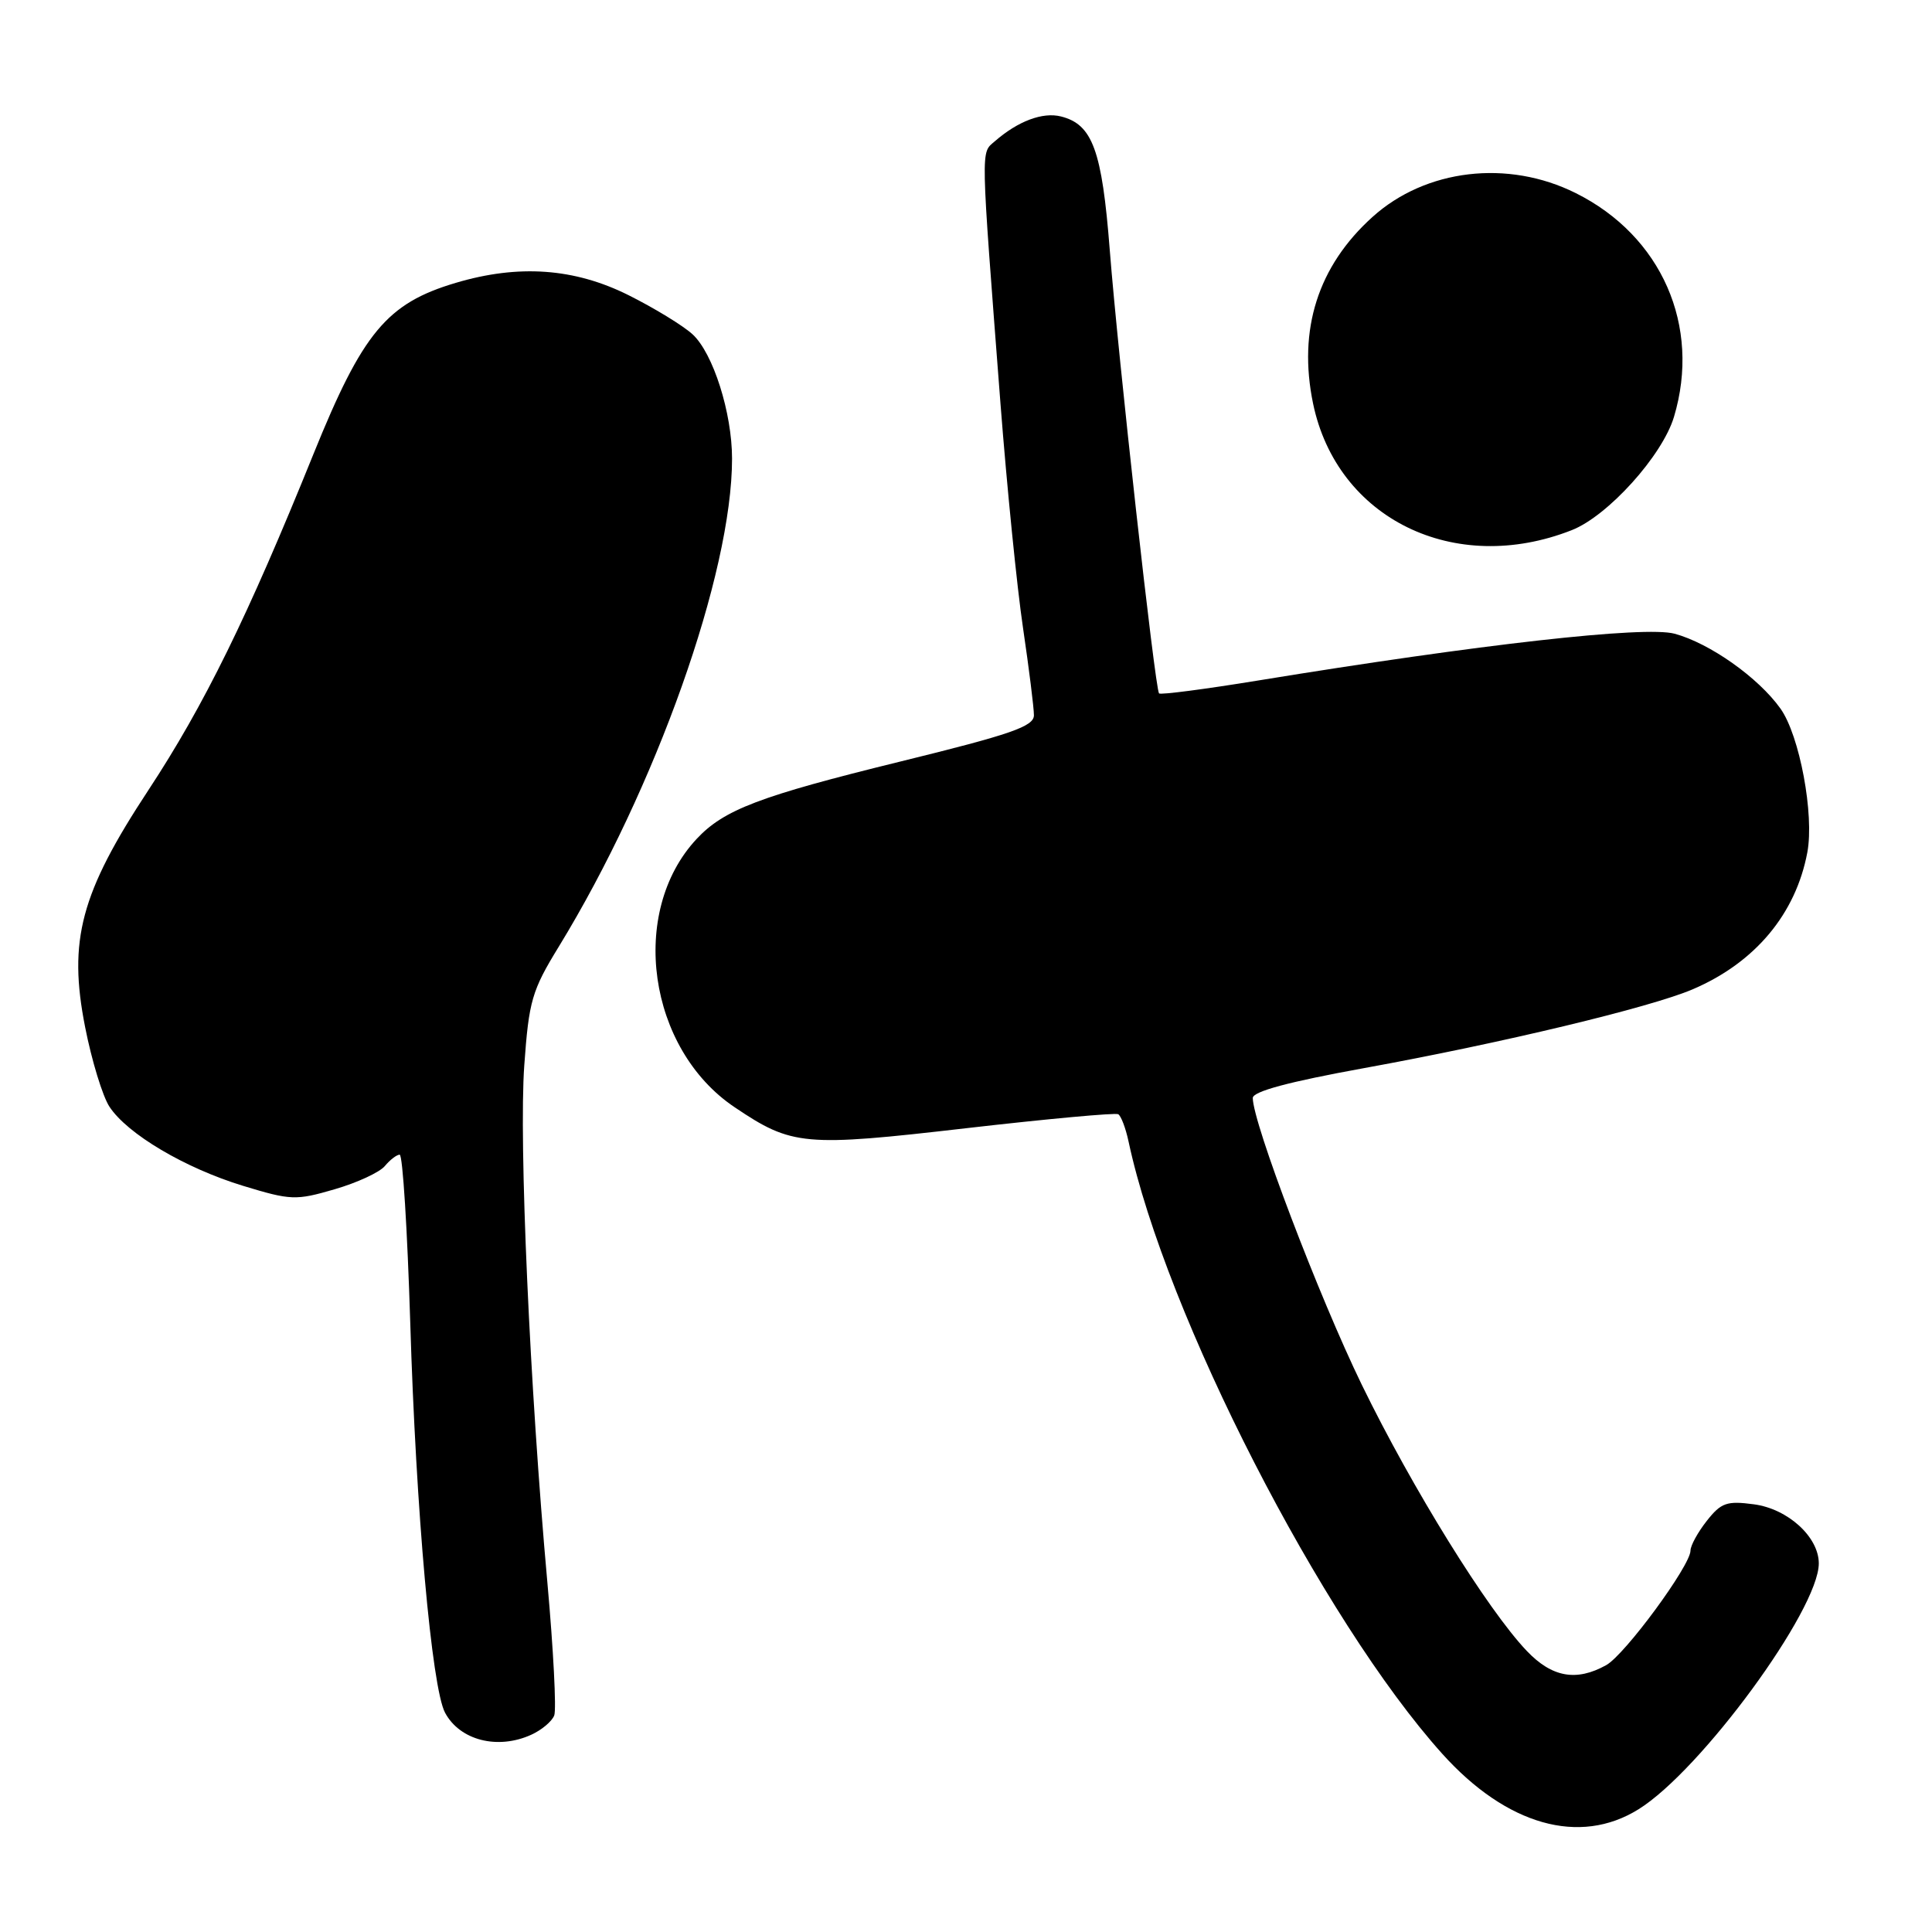 <?xml version="1.0" encoding="UTF-8" standalone="no"?>
<!DOCTYPE svg PUBLIC "-//W3C//DTD SVG 1.1//EN" "http://www.w3.org/Graphics/SVG/1.1/DTD/svg11.dtd" >
<svg xmlns="http://www.w3.org/2000/svg" xmlns:xlink="http://www.w3.org/1999/xlink" version="1.1" viewBox="0 0 256 256">
 <g >
 <path fill="currentColor"
d=" M 217.11 239.74 C 225.38 234.61 241.00 213.30 241.00 207.16 C 241.00 203.66 236.91 199.93 232.41 199.33 C 228.81 198.85 228.06 199.11 226.16 201.52 C 224.97 203.03 224.00 204.80 224.00 205.46 C 224.00 207.45 215.31 219.26 212.83 220.64 C 208.87 222.84 205.64 222.26 202.30 218.75 C 197.08 213.27 187.11 197.17 180.45 183.50 C 174.76 171.80 166.00 148.77 166.00 145.49 C 166.00 144.62 170.79 143.34 180.75 141.53 C 198.91 138.23 218.70 133.49 224.31 131.08 C 232.56 127.55 237.95 121.10 239.48 112.95 C 240.42 107.95 238.46 97.45 235.92 93.89 C 232.99 89.78 226.55 85.23 221.89 83.97 C 217.95 82.91 196.12 85.36 166.71 90.17 C 159.68 91.32 153.77 92.09 153.58 91.88 C 153.05 91.30 148.14 47.14 147.05 33.14 C 146.02 19.91 144.77 16.48 140.58 15.43 C 138.16 14.82 134.88 16.05 131.82 18.72 C 129.94 20.35 129.91 18.85 132.57 53.50 C 133.42 64.50 134.76 77.88 135.56 83.24 C 136.35 88.60 137.00 93.79 137.00 94.77 C 137.00 96.26 133.99 97.30 119.25 100.92 C 100.61 105.50 95.92 107.29 92.30 111.17 C 83.27 120.85 85.84 139.00 97.35 146.72 C 104.96 151.84 106.51 151.98 128.06 149.49 C 138.75 148.26 147.80 147.43 148.17 147.64 C 148.54 147.85 149.16 149.48 149.54 151.26 C 154.43 174.17 175.20 214.69 191.11 232.39 C 199.63 241.86 209.31 244.60 217.11 239.74 Z  M 70.40 229.86 C 71.77 229.24 73.14 228.09 73.44 227.30 C 73.74 226.52 73.33 218.59 72.53 209.69 C 70.20 183.86 68.74 151.29 69.47 141.16 C 70.08 132.63 70.47 131.26 74.04 125.44 C 86.90 104.42 97.00 75.99 97.00 60.77 C 97.00 54.70 94.49 46.80 91.77 44.30 C 90.52 43.15 86.70 40.82 83.28 39.11 C 76.11 35.53 68.72 35.00 60.39 37.48 C 51.26 40.19 48.05 44.05 41.52 60.20 C 32.81 81.74 27.07 93.43 19.66 104.70 C 10.68 118.34 9.01 124.60 11.28 136.10 C 12.15 140.53 13.60 145.27 14.50 146.64 C 16.87 150.26 24.51 154.78 32.21 157.13 C 38.54 159.06 39.21 159.08 44.32 157.59 C 47.30 156.73 50.30 155.34 50.99 154.51 C 51.68 153.68 52.57 153.00 52.96 153.00 C 53.36 153.00 53.98 163.01 54.36 175.25 C 55.11 200.12 57.21 223.65 58.97 226.94 C 60.93 230.61 65.95 231.89 70.40 229.86 Z  M 208.26 70.25 C 213.06 68.37 220.27 60.37 221.81 55.24 C 225.42 43.20 220.17 31.25 208.78 25.58 C 199.80 21.10 188.90 22.39 181.86 28.75 C 174.63 35.27 171.96 43.68 173.99 53.48 C 177.16 68.73 192.73 76.36 208.26 70.25 Z "/>
</g>
</svg>